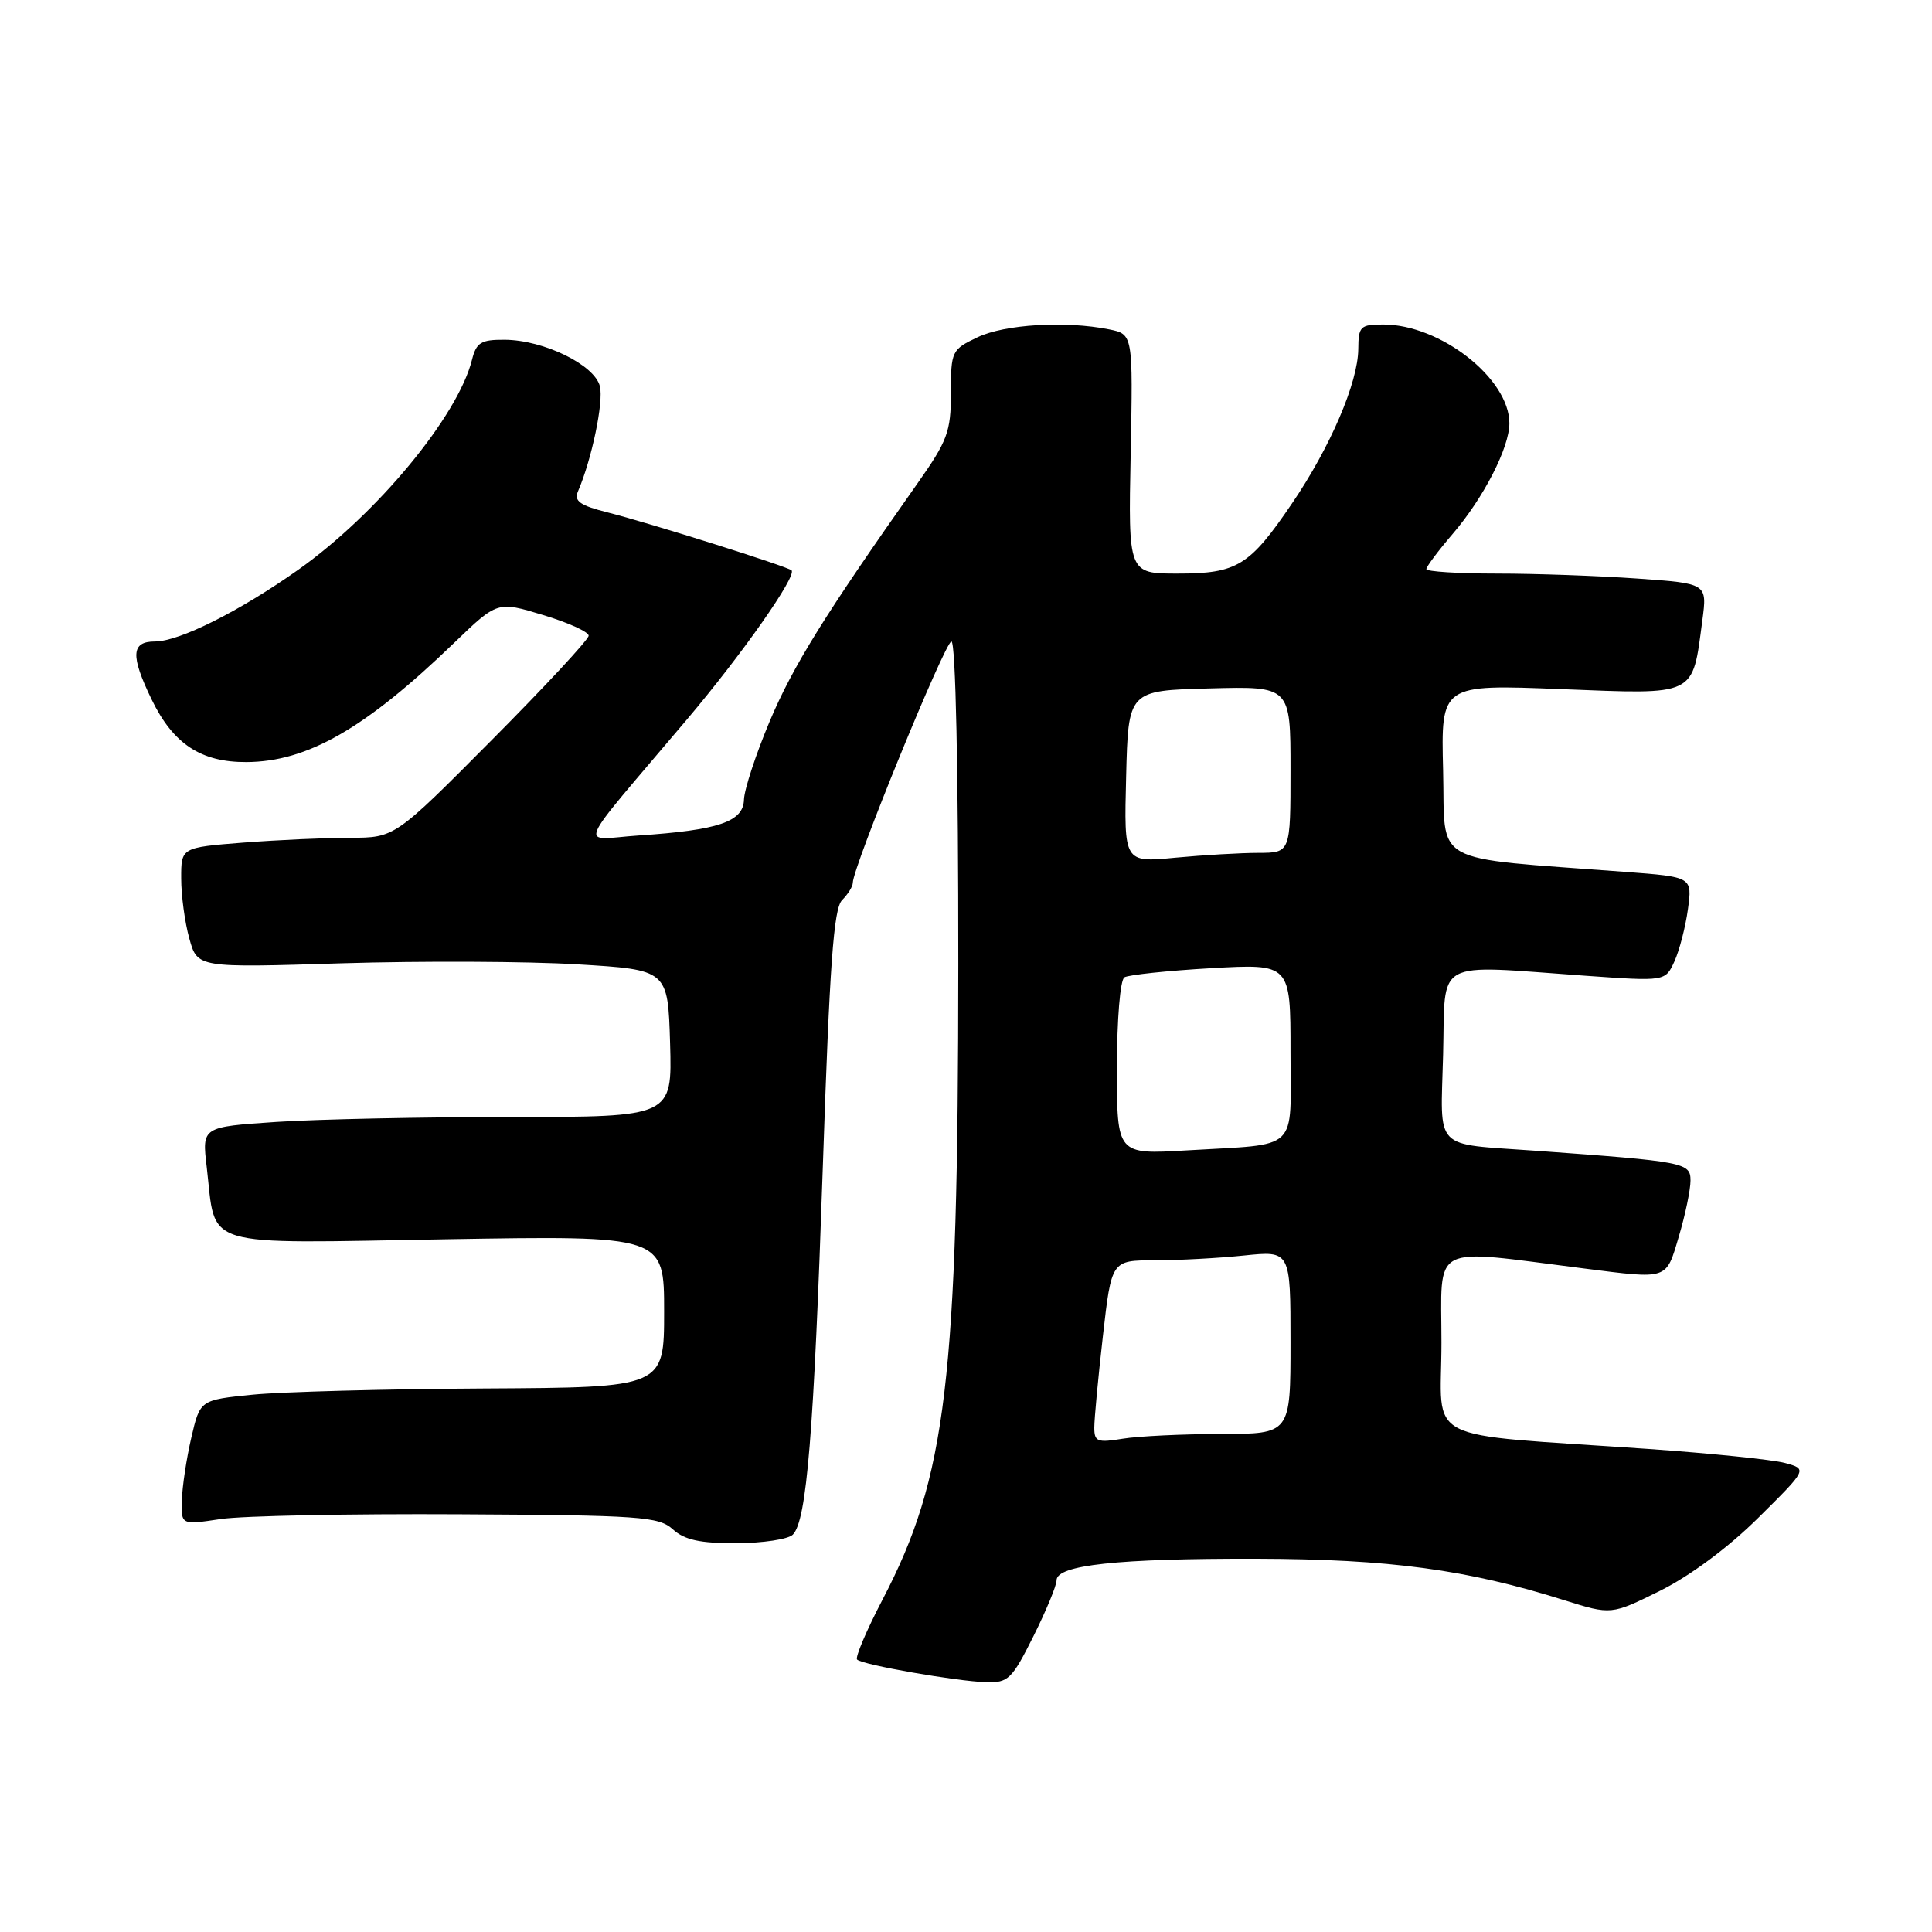<?xml version="1.0" encoding="UTF-8" standalone="no"?>
<!DOCTYPE svg PUBLIC "-//W3C//DTD SVG 1.1//EN" "http://www.w3.org/Graphics/SVG/1.1/DTD/svg11.dtd" >
<svg xmlns="http://www.w3.org/2000/svg" xmlns:xlink="http://www.w3.org/1999/xlink" version="1.1" viewBox="0 0 256 256">
 <g >
 <path fill="currentColor"
d=" M 136.92 216.84 C 138.61 213.45 140.00 210.11 140.00 209.40 C 140.00 207.37 148.09 206.50 166.50 206.54 C 184.14 206.59 194.35 207.96 207.29 212.04 C 213.50 213.99 213.50 213.99 220.00 210.77 C 223.96 208.80 229.04 205.03 233.00 201.10 C 239.50 194.66 239.50 194.66 236.51 193.85 C 234.87 193.41 226.77 192.58 218.51 192.00 C 187.80 189.87 191.00 191.51 191.00 177.91 C 191.00 164.55 189.23 165.47 209.82 168.07 C 221.15 169.51 220.73 169.65 222.46 163.82 C 223.31 160.97 224.00 157.65 224.00 156.43 C 224.00 154.05 223.27 153.91 203.50 152.48 C 189.73 151.48 190.89 152.69 191.22 139.72 C 191.54 126.85 189.73 127.85 210.08 129.29 C 220.66 130.04 220.66 130.04 221.87 127.39 C 222.53 125.94 223.34 122.82 223.66 120.47 C 224.24 116.20 224.24 116.20 215.37 115.53 C 189.16 113.54 191.53 114.86 191.22 102.09 C 190.93 90.68 190.93 90.68 206.82 91.31 C 224.94 92.02 224.22 92.37 225.57 82.20 C 226.22 77.31 226.22 77.31 216.95 76.66 C 211.86 76.30 203.49 76.00 198.35 76.00 C 193.21 76.00 189.00 75.73 189.00 75.41 C 189.00 75.08 190.57 72.98 192.50 70.73 C 196.60 65.94 200.00 59.31 200.00 56.09 C 200.00 50.17 190.86 43.00 183.30 43.00 C 180.25 43.00 180.00 43.24 179.98 46.25 C 179.94 50.69 176.28 59.24 171.21 66.69 C 165.57 75.00 163.94 76.00 156.03 76.00 C 149.50 76.00 149.50 76.00 149.82 60.14 C 150.13 44.28 150.13 44.28 146.94 43.64 C 141.18 42.49 133.13 42.97 129.53 44.69 C 126.10 46.32 126.00 46.53 126.00 52.07 C 126.00 57.22 125.56 58.40 121.51 64.14 C 109.27 81.50 105.07 88.27 102.00 95.55 C 100.16 99.92 98.62 104.61 98.58 105.96 C 98.49 108.89 95.23 110.00 84.58 110.71 C 76.69 111.24 75.83 113.30 91.00 95.36 C 98.32 86.71 105.64 76.28 104.88 75.57 C 104.31 75.05 86.03 69.29 80.60 67.92 C 76.85 66.98 76.03 66.40 76.58 65.12 C 78.41 60.89 80.00 53.26 79.49 51.19 C 78.80 48.35 72.05 45.05 66.86 45.02 C 63.73 45.00 63.12 45.38 62.54 47.68 C 60.67 55.15 49.97 68.08 39.57 75.46 C 31.78 80.98 23.76 85.00 20.53 85.00 C 17.38 85.00 17.27 86.86 20.09 92.68 C 22.94 98.57 26.62 101.01 32.65 100.98 C 40.74 100.94 48.42 96.53 60.20 85.16 C 65.91 79.66 65.91 79.66 71.95 81.49 C 75.28 82.49 78.00 83.73 78.00 84.23 C 78.00 84.74 72.22 90.96 65.15 98.07 C 52.31 111.00 52.31 111.00 46.40 111.01 C 43.16 111.01 36.79 111.30 32.25 111.65 C 24.00 112.30 24.00 112.30 24.01 116.40 C 24.01 118.65 24.49 122.24 25.09 124.37 C 26.16 128.24 26.16 128.24 45.33 127.64 C 55.87 127.32 69.90 127.38 76.50 127.78 C 88.50 128.50 88.50 128.50 88.79 138.25 C 89.07 148.00 89.07 148.00 67.79 148.01 C 56.08 148.01 42.06 148.30 36.63 148.66 C 26.76 149.32 26.76 149.32 27.39 154.62 C 28.67 165.54 26.11 164.77 59.09 164.21 C 88.00 163.72 88.00 163.72 88.00 173.78 C 88.00 183.85 88.00 183.85 64.25 183.98 C 51.19 184.05 37.35 184.42 33.50 184.80 C 26.51 185.50 26.51 185.50 25.35 190.50 C 24.71 193.25 24.15 196.98 24.10 198.78 C 24.00 202.07 24.00 202.07 29.25 201.28 C 32.14 200.85 46.34 200.57 60.81 200.65 C 84.90 200.78 87.29 200.95 89.16 202.65 C 90.71 204.05 92.77 204.50 97.58 204.48 C 101.07 204.47 104.44 203.96 105.05 203.35 C 106.90 201.50 107.83 190.04 109.03 154.57 C 109.93 127.83 110.46 120.39 111.58 119.27 C 112.36 118.49 113.00 117.46 113.00 116.98 C 113.00 114.92 125.23 85.00 126.07 85.00 C 126.63 85.00 126.99 102.20 126.98 127.75 C 126.96 182.92 125.43 195.70 116.95 211.94 C 114.81 216.04 113.29 219.62 113.57 219.90 C 114.26 220.60 126.73 222.78 130.67 222.90 C 133.59 222.99 134.09 222.50 136.92 216.84 Z  M 145.00 189.17 C 145.00 188.01 145.51 182.56 146.14 177.04 C 147.28 167.00 147.28 167.00 152.99 167.00 C 156.14 167.00 161.47 166.71 164.85 166.36 C 171.00 165.72 171.00 165.72 171.00 177.86 C 171.00 190.00 171.00 190.00 161.75 190.01 C 156.66 190.02 150.81 190.30 148.75 190.64 C 145.41 191.19 145.00 191.03 145.00 189.17 Z  M 148.00 141.55 C 148.00 135.05 148.43 129.85 148.99 129.50 C 149.54 129.17 154.72 128.62 160.49 128.29 C 171.00 127.70 171.00 127.70 171.00 139.33 C 171.00 152.83 172.37 151.52 157.25 152.43 C 148.00 152.98 148.00 152.98 148.00 141.55 Z  M 149.22 102.90 C 149.50 91.50 149.50 91.50 160.25 91.22 C 171.00 90.93 171.00 90.93 171.00 101.97 C 171.00 113.00 171.00 113.00 166.75 113.01 C 164.41 113.01 159.45 113.30 155.72 113.65 C 148.93 114.30 148.93 114.30 149.22 102.90 Z "/>
</g>
</svg>